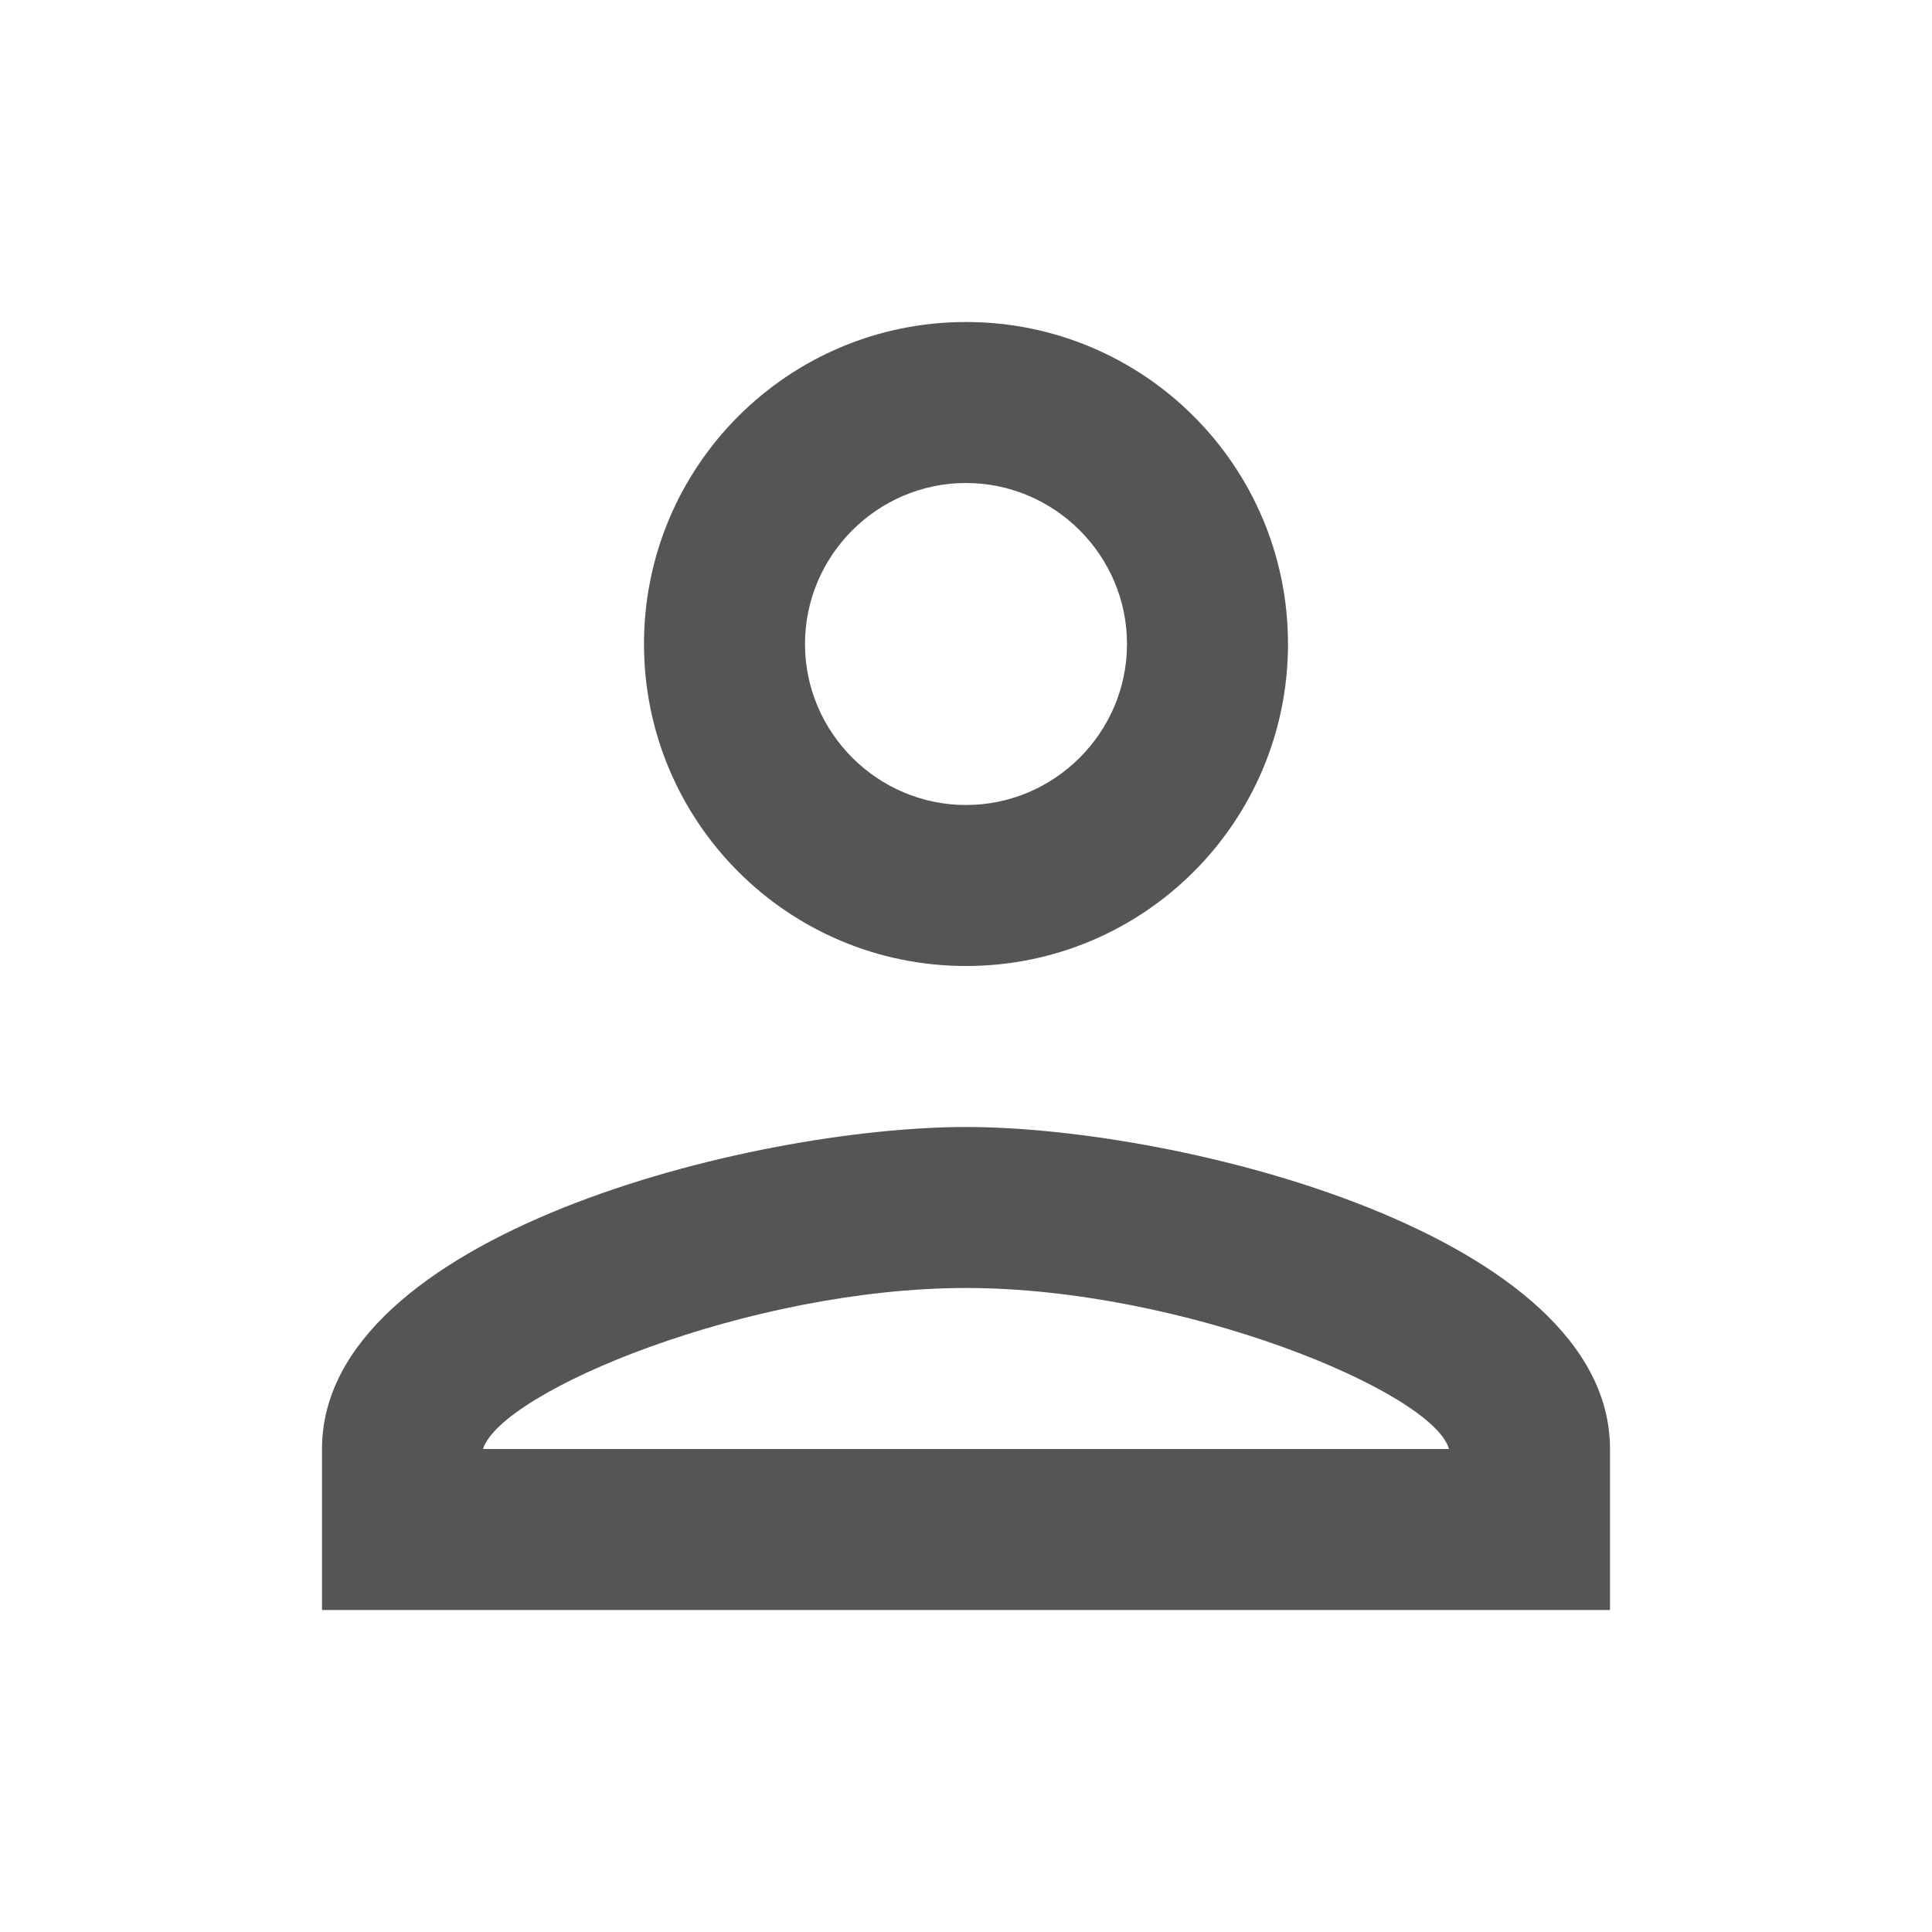 <svg xmlns="http://www.w3.org/2000/svg" height="48px" viewBox="0 0 24 24" width="48px" fill="#555555">
    <path d="M0 0h24v24H0V0z" fill="none" />
    <path
        d="M12 6c1.1 0 2 .9 2 2s-.9 2-2 2-2-.9-2-2 .9-2 2-2m0 10c2.7 0 5.8 1.29 6 2H6c.23-.72 3.31-2 6-2m0-12C9.79 4 8 5.79 8 8s1.79 4 4 4 4-1.79 4-4-1.79-4-4-4zm0 10c-2.67 0-8 1.34-8 4v2h16v-2c0-2.66-5.33-4-8-4z" 
        fill="#555555" />
    </svg>
